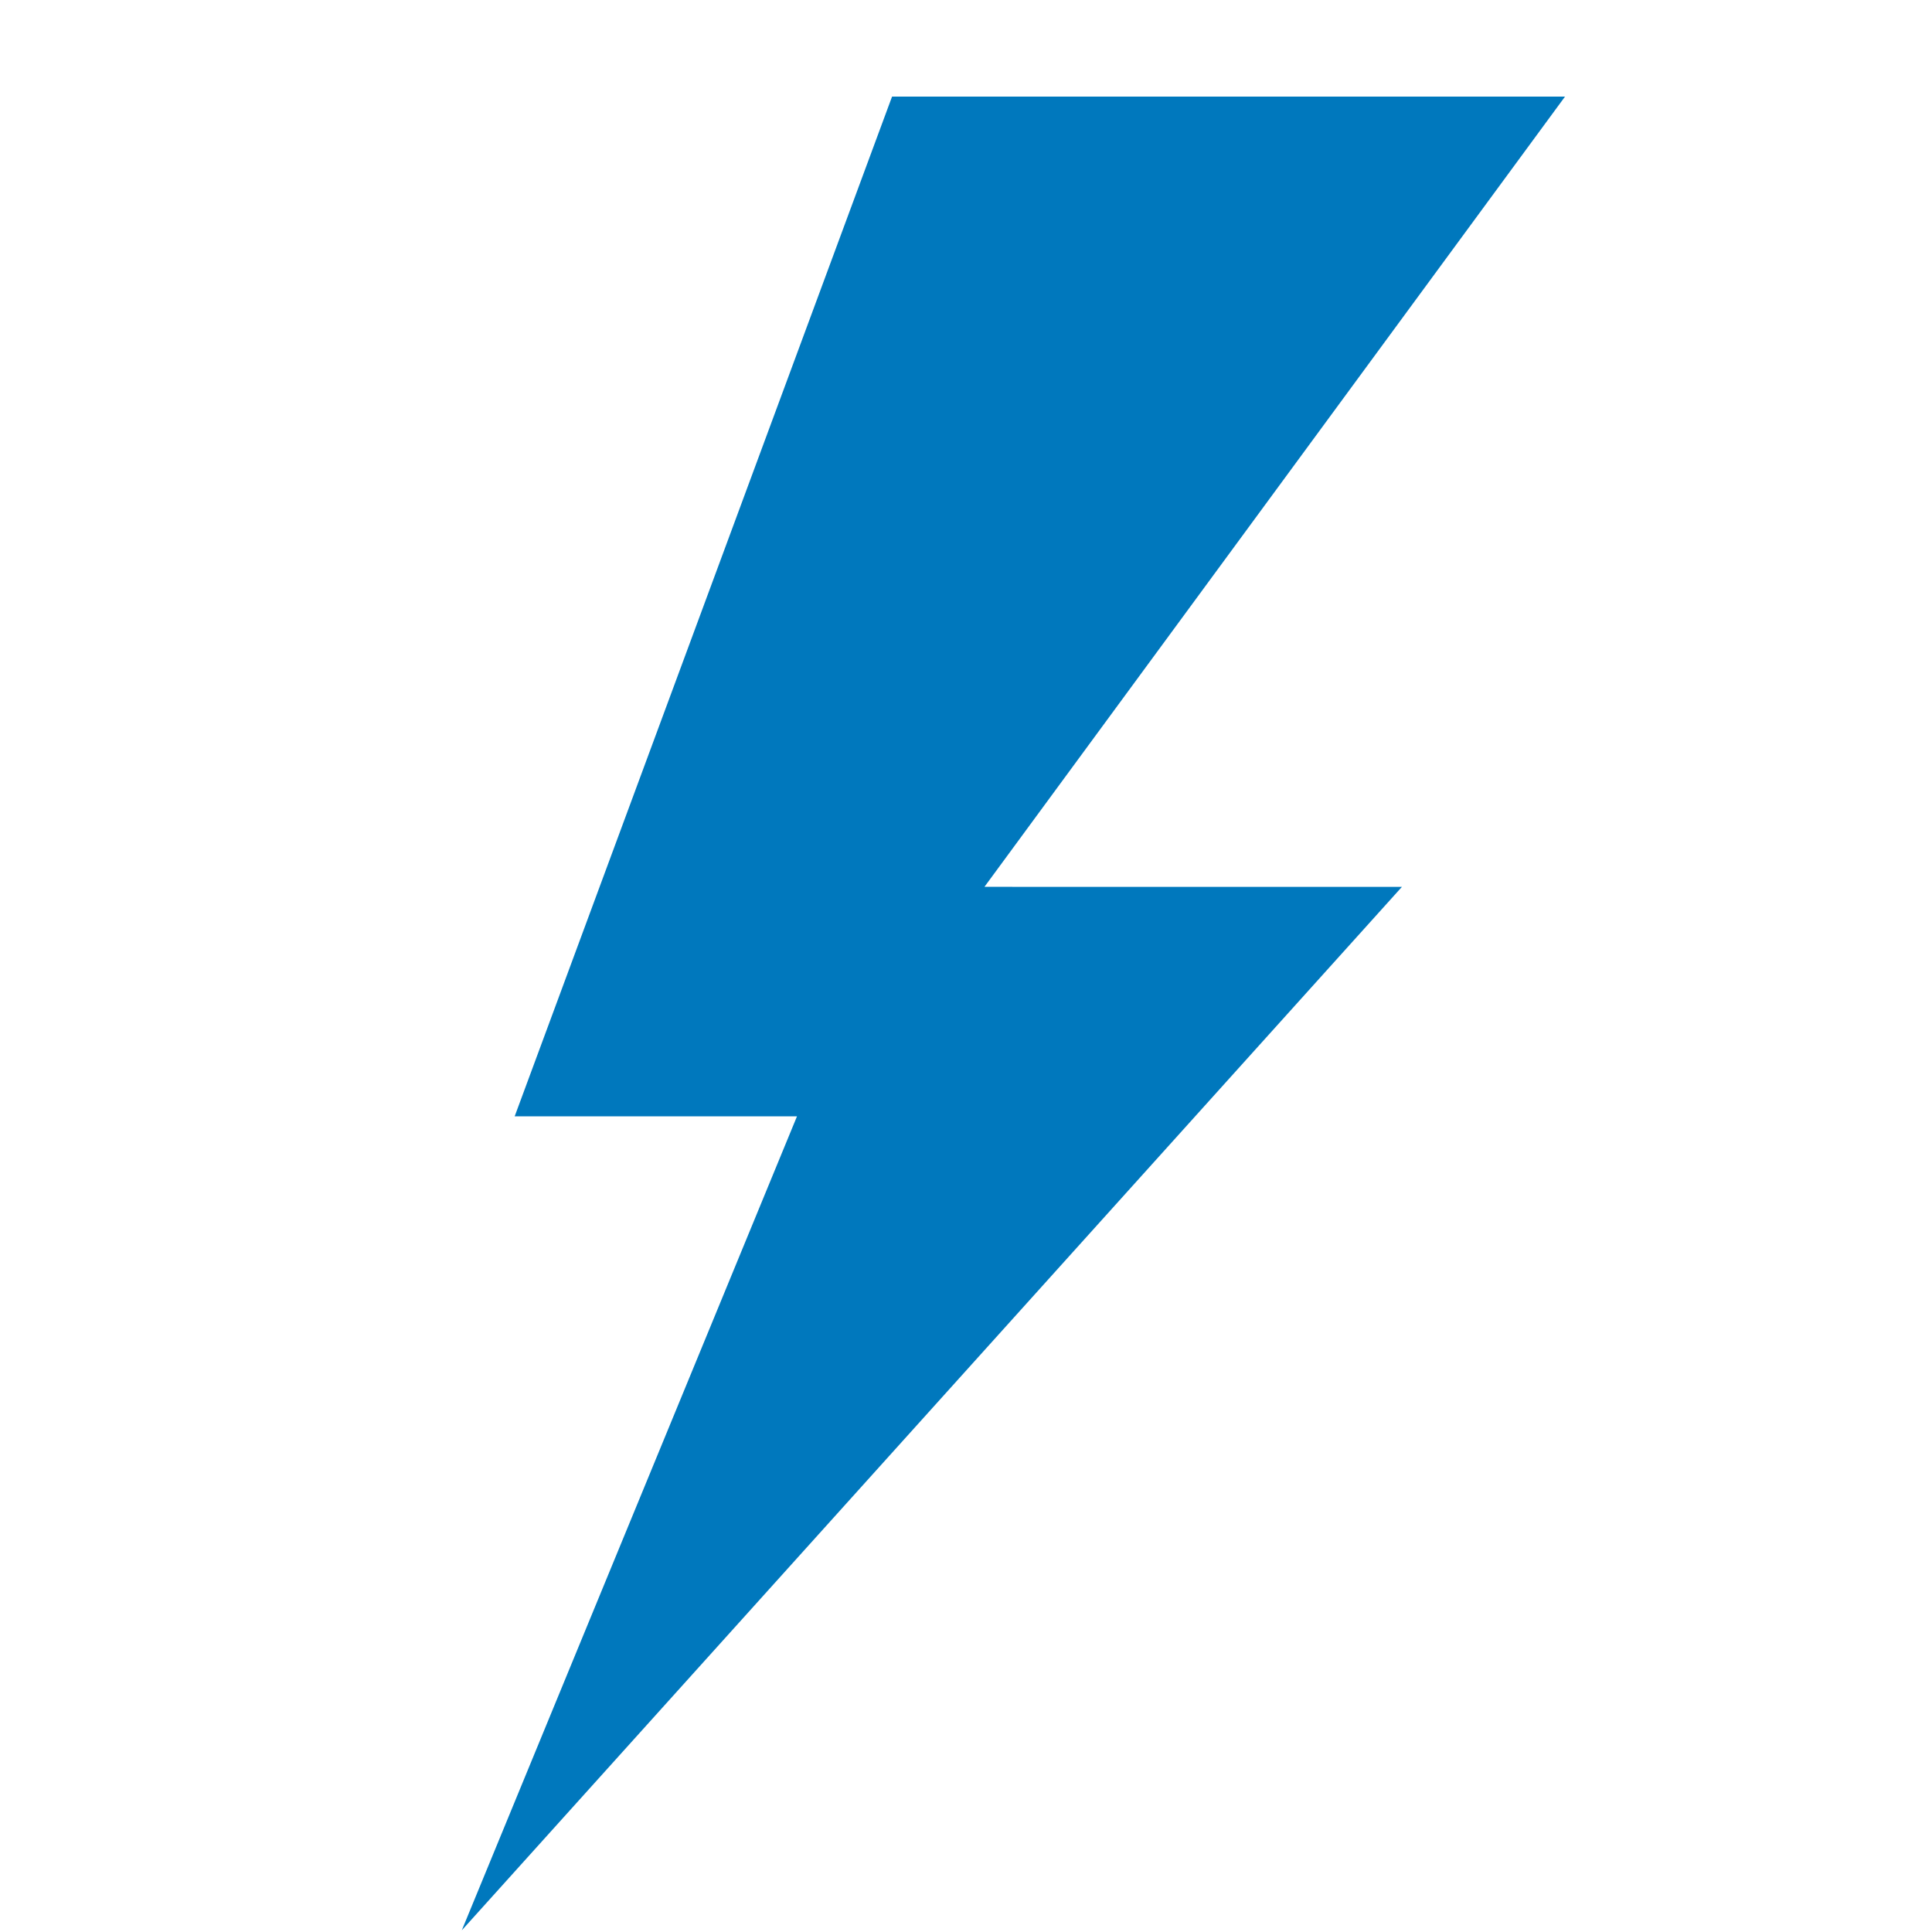 <?xml version="1.0" encoding="UTF-8"?>
<svg width="40px" height="40px" viewBox="0 0 40 40" version="1.1" xmlns="http://www.w3.org/2000/svg" xmlns:xlink="http://www.w3.org/1999/xlink">
    <title>lightning</title>
    <g id="lightning" stroke="none" stroke-width="1" fill="none" fill-rule="evenodd">
        <path d="M32.402,2 L20.382,18.361 L29.025,18.362 L9.561,39.965 L16.501,23.112 L10.656,23.112 L18.469,2 L32.402,2 Z" id="Combined-Shape-Copy" fill="#0078BD"></path>
    </g>
</svg>